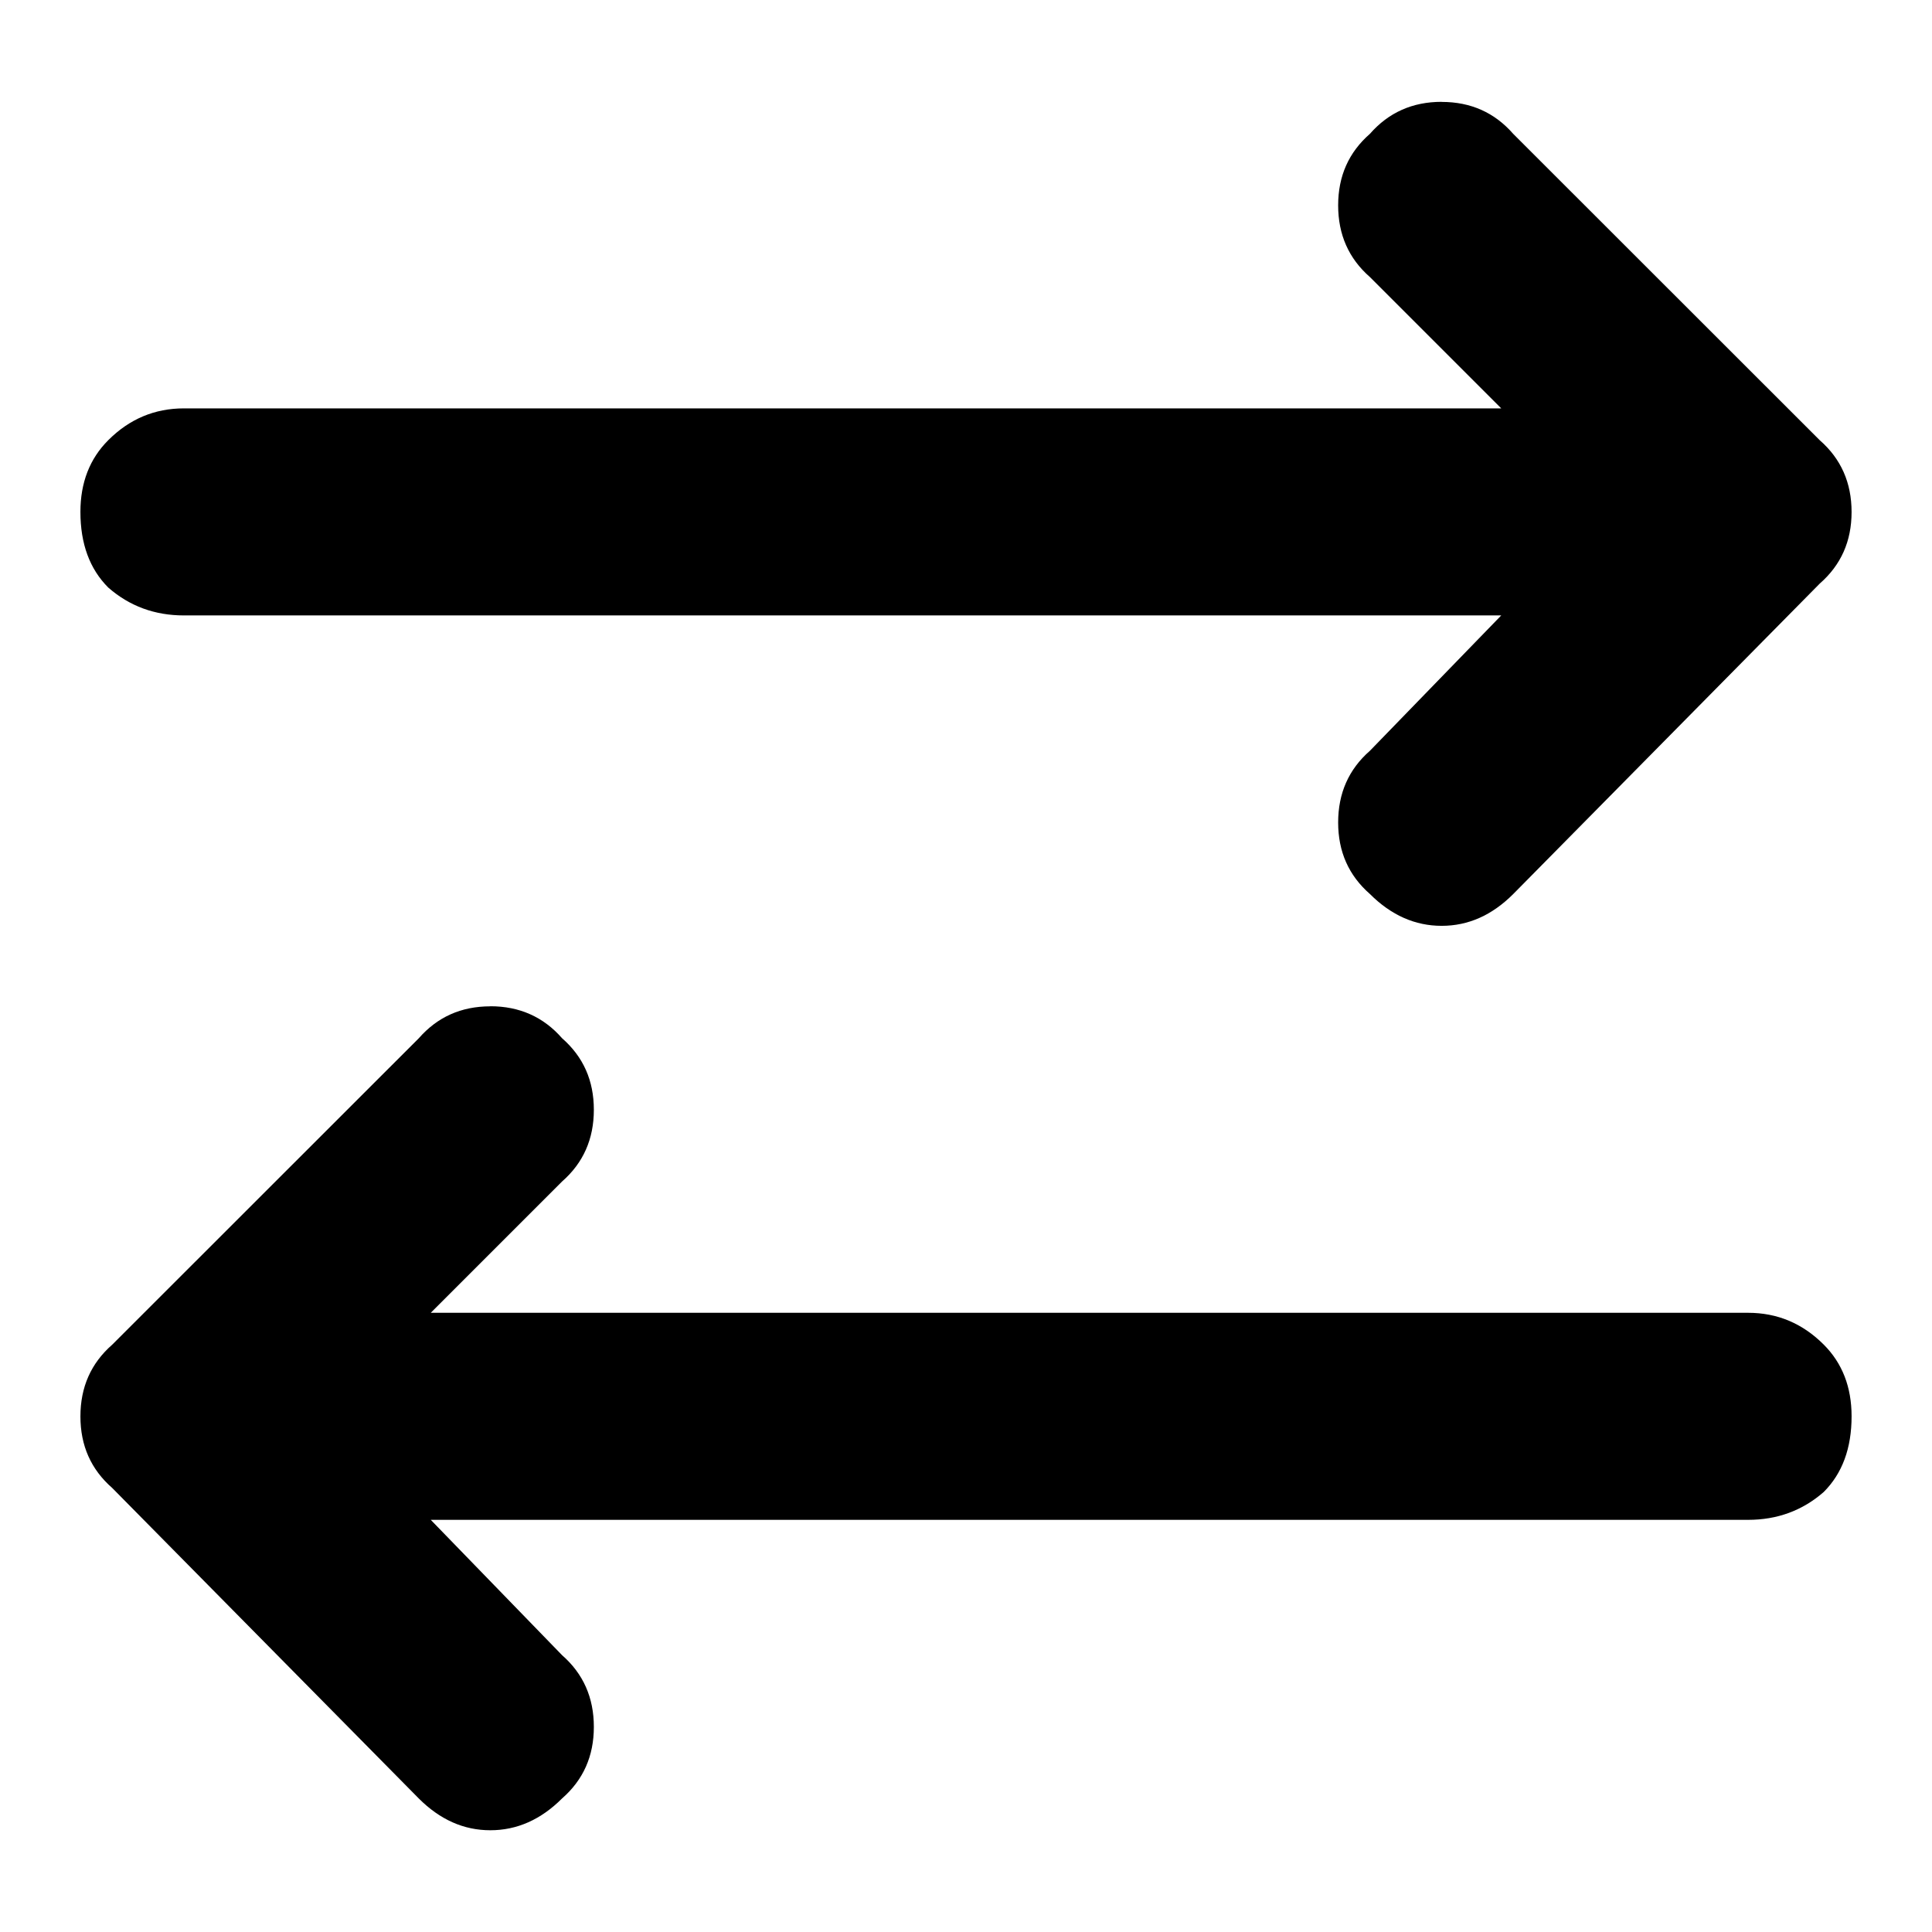 <?xml version="1.0" encoding="UTF-8"?>
<svg version="1.1" viewBox="0 0 24 24" xmlns="http://www.w3.org/2000/svg">
 <g stroke-width=".633">
  <path d="m17.909 1.265c-0.363 0-0.66 0.133-0.891 0.397-0.264 0.231-0.395 0.526-0.395 0.889s0.131 0.66 0.395 0.891l1.631 1.631h-16.364c-0.363 0-0.676 0.131-0.94 0.395-0.231 0.231-0.346 0.528-0.346 0.891 0 0.396 0.115 0.709 0.346 0.94 0.264 0.231 0.577 0.346 0.94 0.346h16.364l-1.631 1.681c-0.264 0.231-0.395 0.528-0.395 0.891 0 0.363 0.131 0.658 0.395 0.889 0.264 0.264 0.561 0.395 0.891 0.395 0.33 0 0.625-0.131 0.889-0.395l3.808-3.857c0.264-0.231 0.395-0.526 0.395-0.889 0-0.363-0.131-0.66-0.395-0.891l-3.808-3.806c-0.231-0.264-0.526-0.397-0.889-0.397z"/>
  <path d="m6.091 12.5c0.363 0 0.66 0.133 0.891 0.397 0.264 0.231 0.395 0.526 0.395 0.889s-0.131 0.66-0.395 0.891l-1.631 1.631h16.364c0.363 0 0.676 0.131 0.94 0.395 0.231 0.231 0.346 0.528 0.346 0.891 0 0.396-0.115 0.709-0.346 0.94-0.264 0.231-0.577 0.346-0.94 0.346h-16.364l1.631 1.681c0.264 0.231 0.395 0.528 0.395 0.891 0 0.363-0.131 0.658-0.395 0.889-0.264 0.264-0.561 0.395-0.891 0.395-0.33 0-0.625-0.131-0.889-0.395l-3.808-3.857c-0.264-0.231-0.395-0.526-0.395-0.889 0-0.363 0.131-0.66 0.395-0.891l3.808-3.806c0.231-0.264 0.526-0.397 0.889-0.397z"/>
 </g>
</svg>
